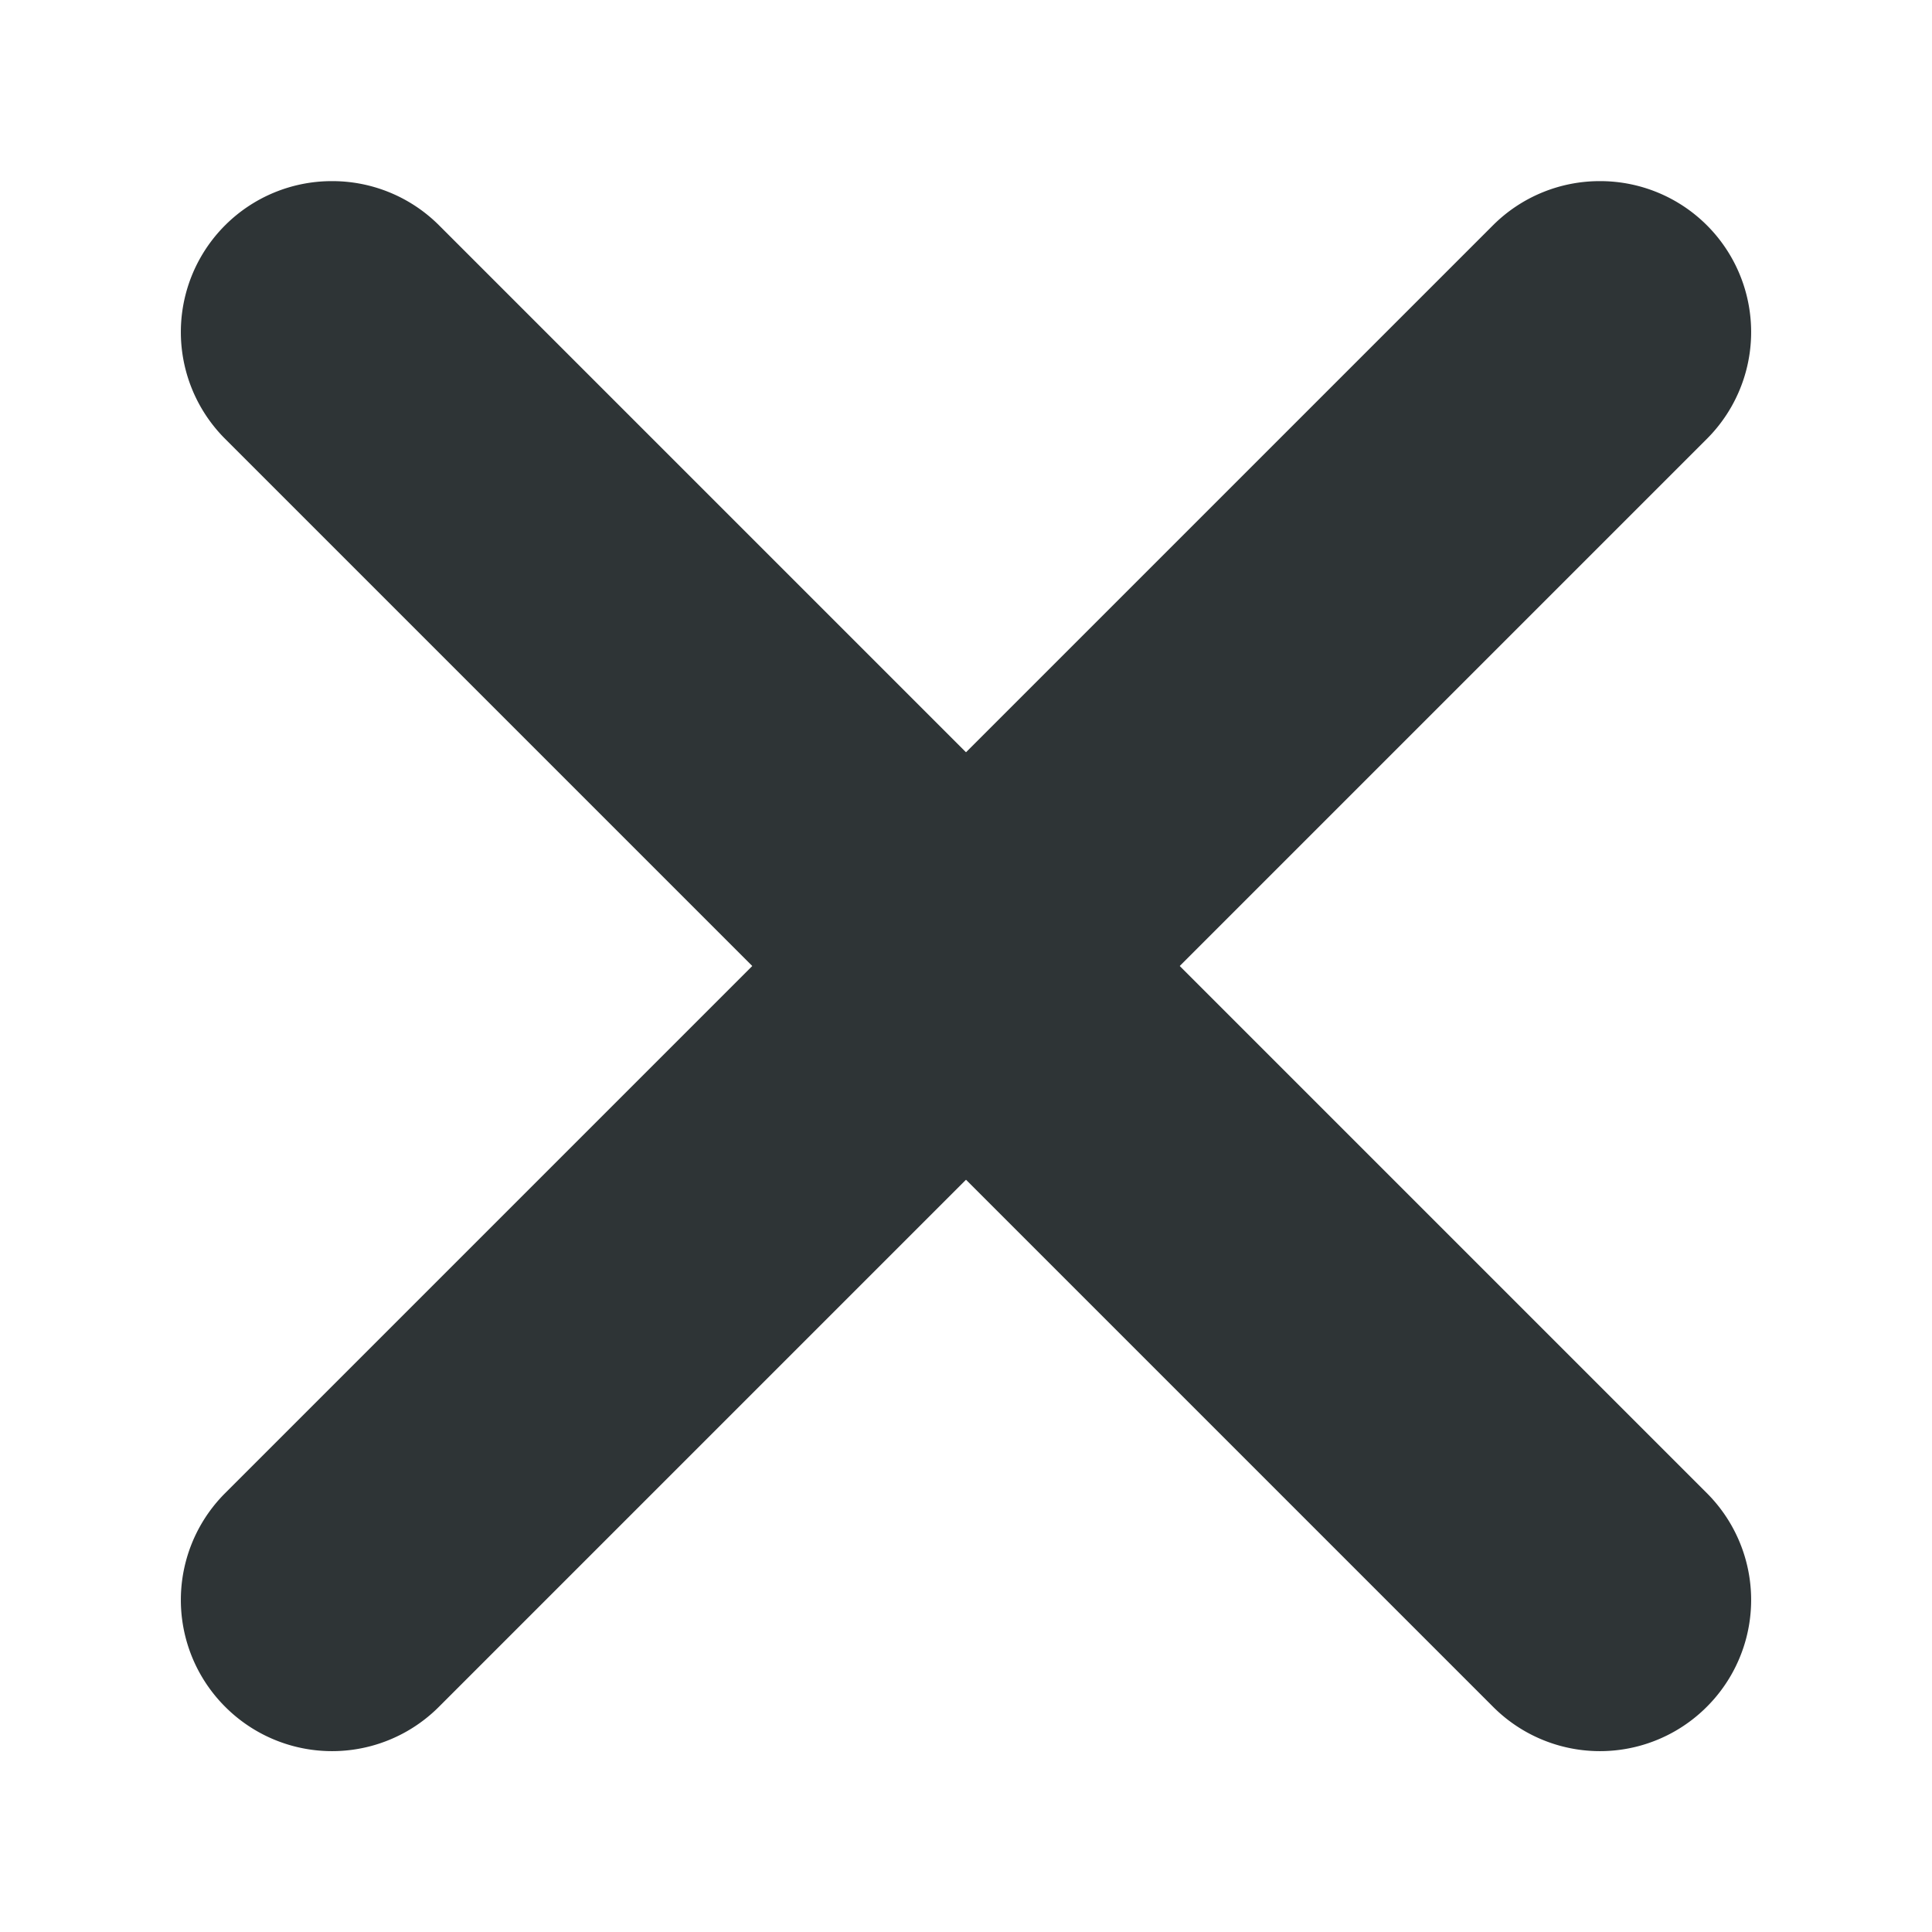 <?xml version="1.0" encoding="UTF-8" standalone="no"?>
<svg
   height="16px"
   viewBox="0 0 16 16"
   width="16px"
   version="1.1"
   id="svg1"
   sodipodi:docname="screen-overlay-close-symbolic.svg"
   inkscape:version="1.3 (0e150ed6c4, 2023-07-21)"
   xmlns:inkscape="http://www.inkscape.org/namespaces/inkscape"
   xmlns:sodipodi="http://sodipodi.sourceforge.net/DTD/sodipodi-0.dtd"
   xmlns="http://www.w3.org/2000/svg"
   xmlns:svg="http://www.w3.org/2000/svg">
  <defs
     id="defs1" />
  <sodipodi:namedview
     id="namedview1"
     pagecolor="#ffffff"
     bordercolor="#666666"
     borderopacity="1.0"
     inkscape:showpageshadow="2"
     inkscape:pageopacity="0.0"
     inkscape:pagecheckerboard="0"
     inkscape:deskcolor="#d1d1d1"
     showgrid="true"
     inkscape:zoom="36.21875"
     inkscape:cx="4.8179465"
     inkscape:cy="8.7247627"
     inkscape:window-width="2262"
     inkscape:window-height="1218"
     inkscape:window-x="26"
     inkscape:window-y="23"
     inkscape:window-maximized="0"
     inkscape:current-layer="svg1">
    <inkscape:grid
       id="grid1"
       units="px"
       originx="0"
       originy="0"
       spacingx="1"
       spacingy="1"
       empcolor="#3f3fff"
       empopacity="0.251"
       color="#3f3fff"
       opacity="0.125"
       empspacing="5"
       dotted="false"
       gridanglex="30"
       gridanglez="30"
       visible="true" />
  </sodipodi:namedview>
  <path
     style="color:#000000;fill:#2e3436;fill-rule:evenodd;stroke-linecap:round;-inkscape-stroke:none"
     d="m 2.75,1.5 a 1.25,1.25 0 0 0 -0.885,0.365 1.25,1.25 0 0 0 0,1.77 L 12.365,14.135 a 1.25,1.25 0 0 0 1.77,0 1.25,1.25 0 0 0 0,-1.77 L 3.635,1.865 A 1.25,1.25 0 0 0 2.75,1.5 Z"
     id="path2" />
  <path
     style="color:#000000;fill:#2e3436;fill-rule:evenodd;stroke-linecap:round;-inkscape-stroke:none"
     d="M 13.25,1.5 A 1.25,1.25 0 0 0 12.365,1.865 L 1.865,12.365 a 1.25,1.25 0 0 0 0,1.77 1.25,1.25 0 0 0 1.77,0 L 14.135,3.635 a 1.25,1.25 0 0 0 0,-1.77 A 1.25,1.25 0 0 0 13.25,1.5 Z"
     id="path3" />
</svg>
